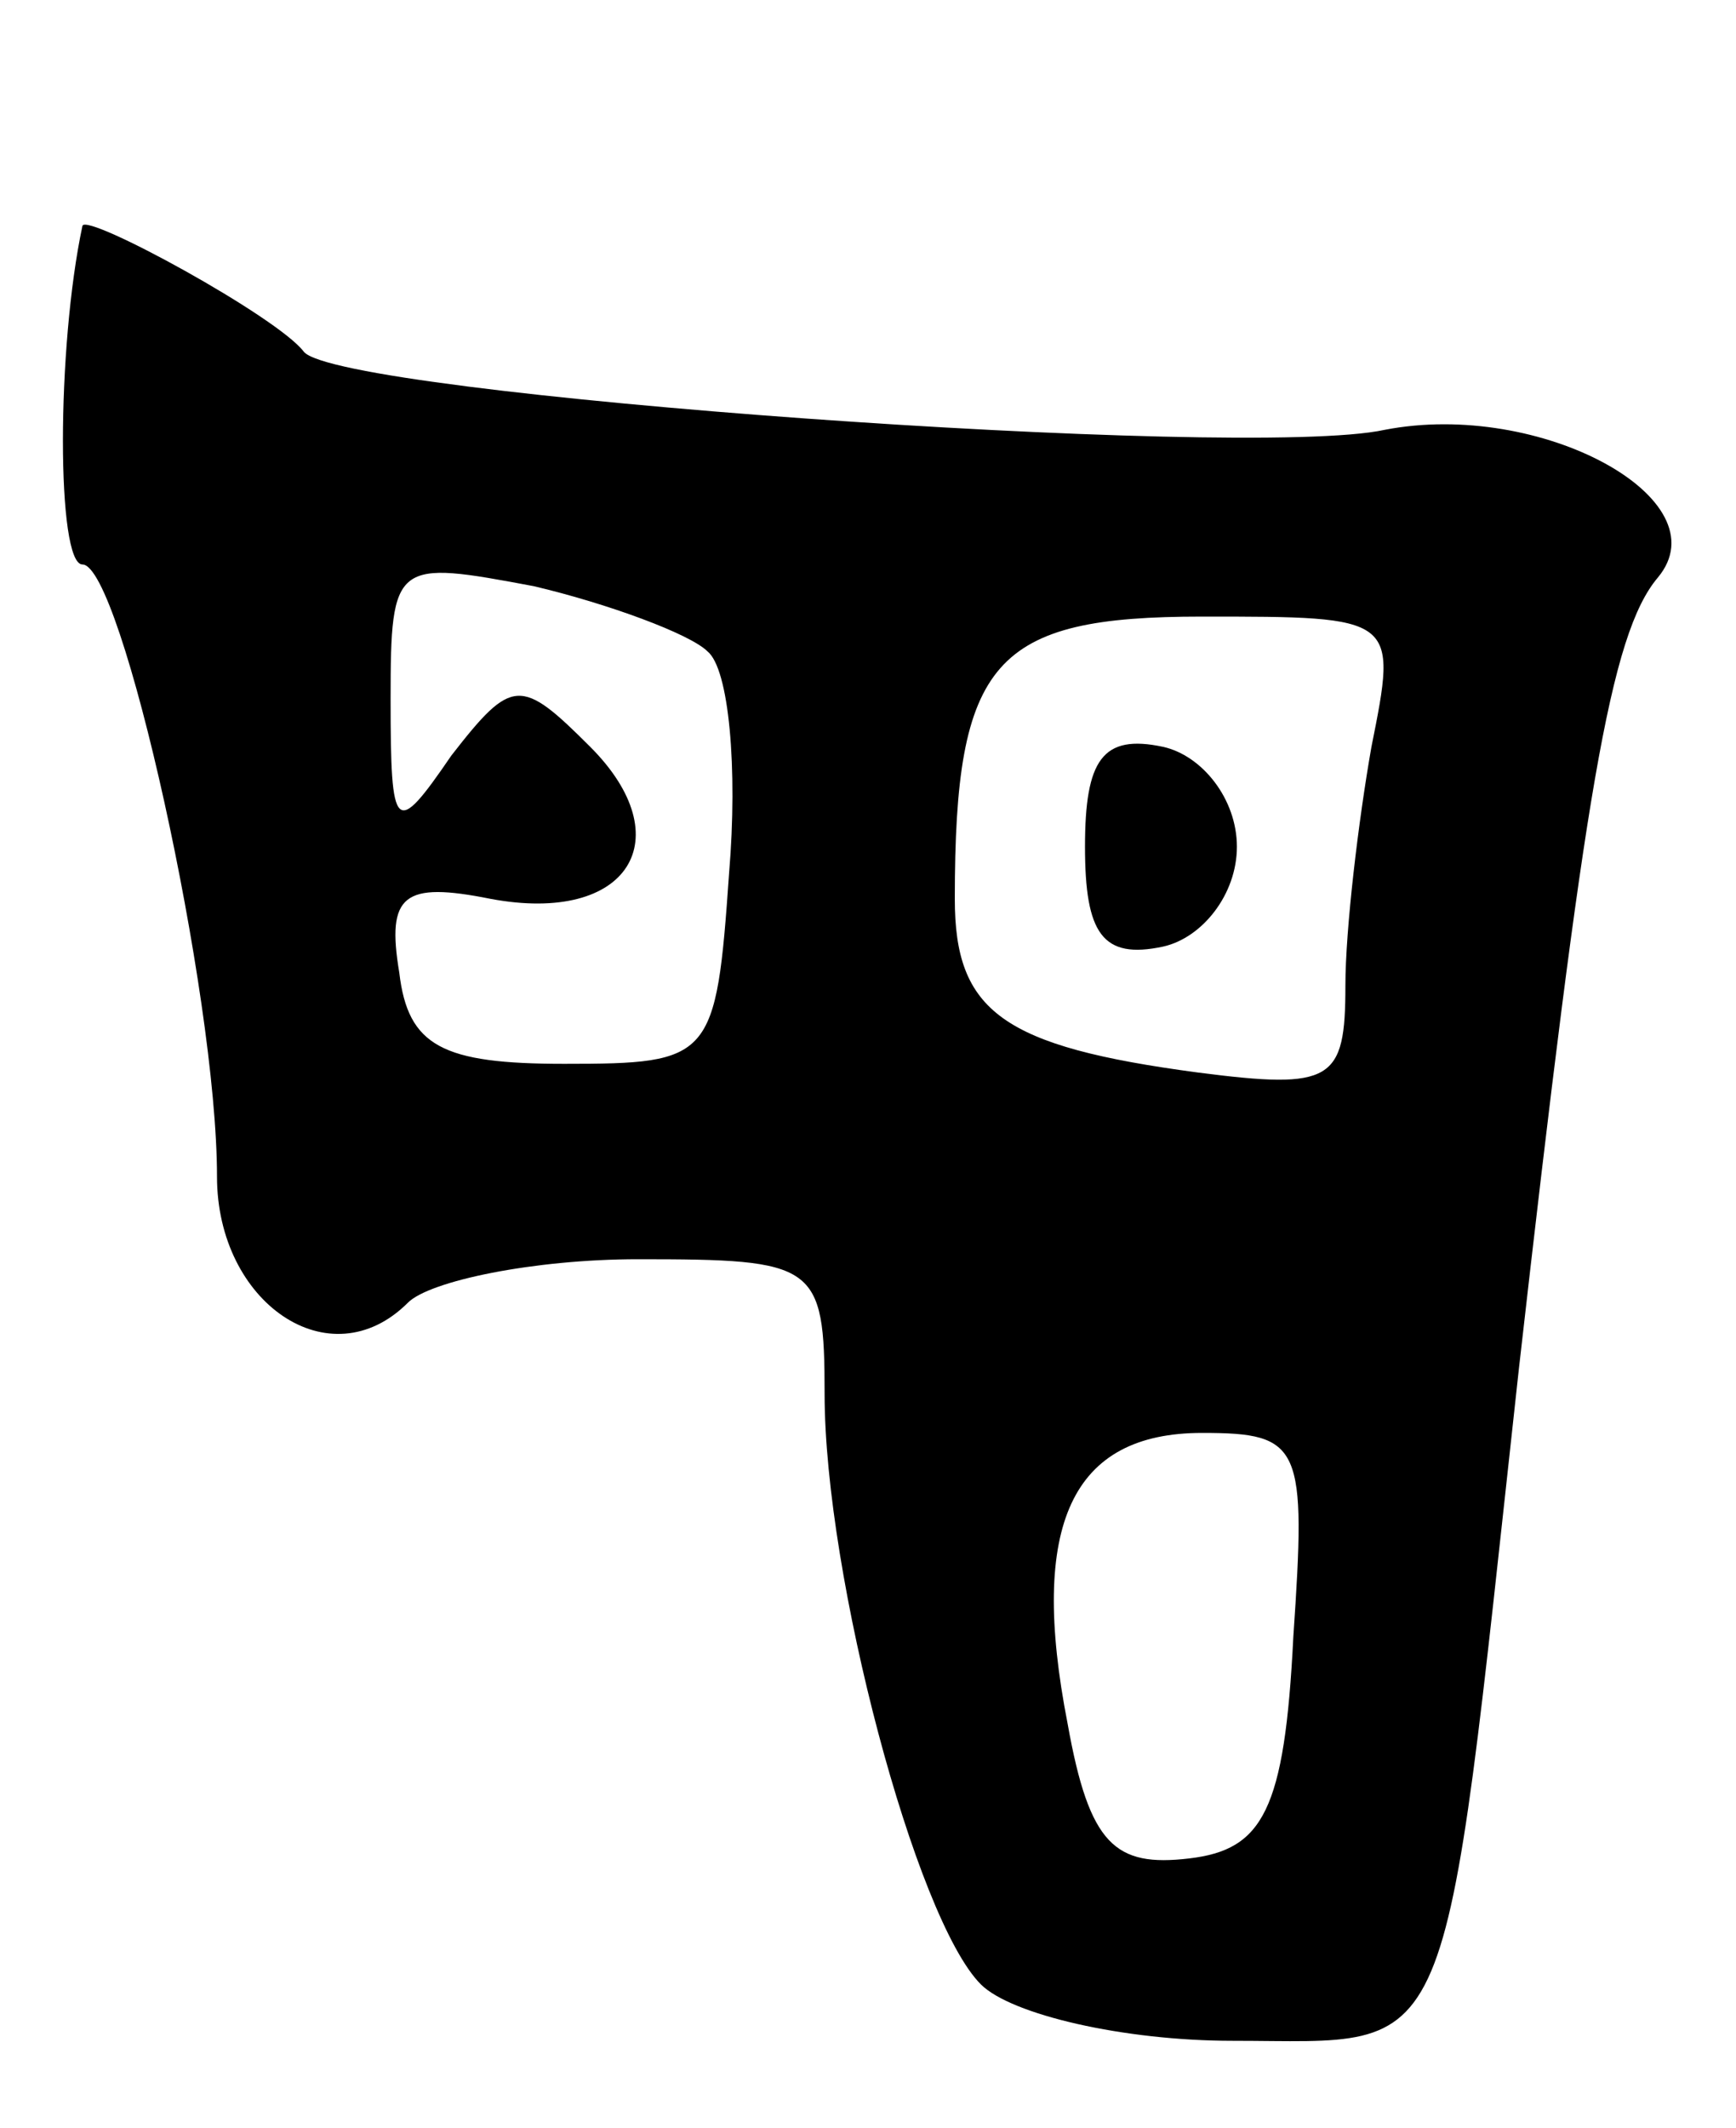 <svg version="1.0" xmlns="http://www.w3.org/2000/svg"
 width="40pt" height="49pt" viewBox="0 0 40 49"
 preserveAspectRatio="xMidYMid meet">
<g transform="translate(0,49) scale(0.1,-0.1)"
fill="#000000" stroke="none">
<path d="M19 438 c-6 -28 -6 -78 0 -78 9 0 31 -99 31 -141 0 -29 26 -47 44
-29 5 5 29 10 53 10 41 0 43 -1 43 -31 0 -42 21 -121 36 -136 7 -7 33 -13 58
-13 52 0 48 -9 66 155 15 132 21 169 32 182 15 18 -27 41 -63 34 -32 -7 -241
8 -249 18 -6 8 -50 32 -51 29z m144 -98 c5 -4 7 -27 5 -51 -3 -43 -4 -44 -38
-44 -28 0 -36 4 -38 21 -3 18 1 21 21 17 32 -6 44 14 23 35 -16 16 -18 16 -32
-2 -13 -19 -14 -18 -14 13 0 32 1 32 33 26 17 -4 36 -11 40 -15z m153 -22 c-3
-17 -6 -42 -6 -55 0 -22 -3 -24 -34 -20 -45 6 -56 14 -56 40 0 55 9 65 57 65
45 0 45 0 39 -30z m-18 -205 c-2 -40 -7 -49 -24 -51 -17 -2 -23 3 -28 31 -9
46 1 67 31 67 23 0 24 -3 21 -47z"/>
<path d="M250 295 c0 -20 4 -26 18 -23 9 2 17 12 17 23 0 11 -8 21 -17 23 -14
3 -18 -3 -18 -23z"/>
</g>
</svg>
